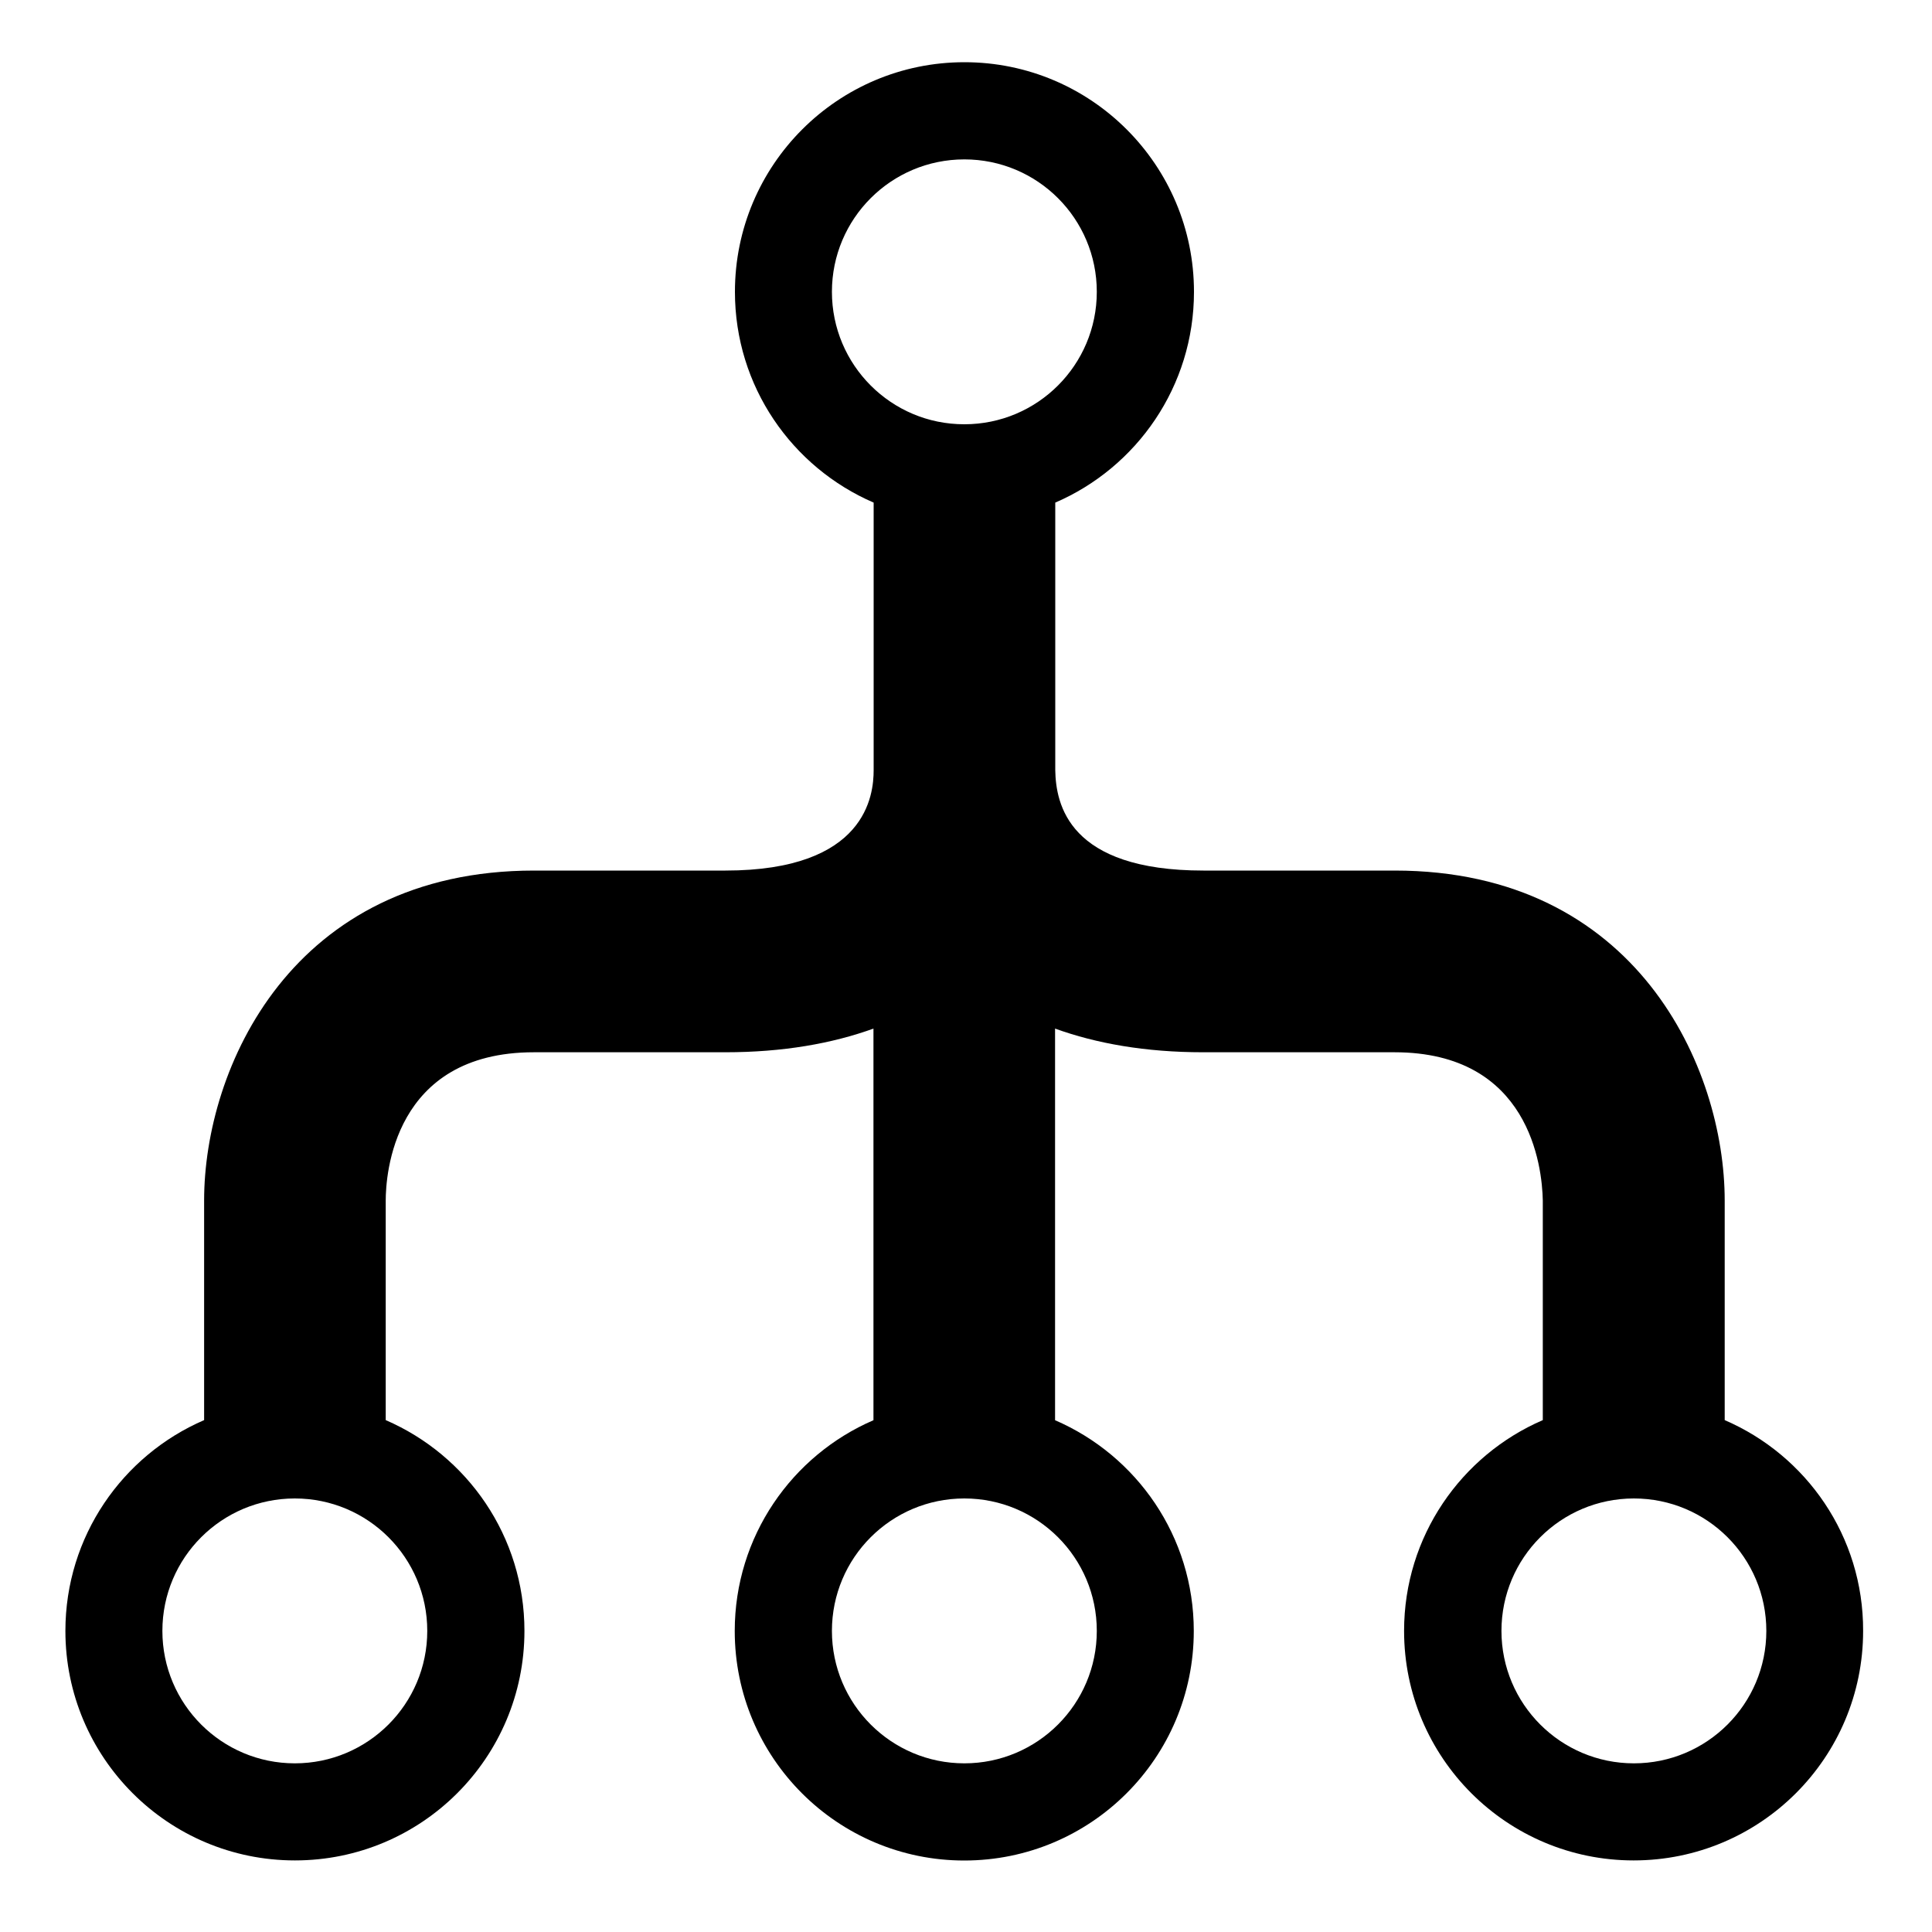 <svg width="20" height="20" viewBox="0 0 20 20" fill="none" xmlns="http://www.w3.org/2000/svg">
<path fill-rule="evenodd" clip-rule="evenodd" d="M17.854 14.701V12.428C17.854 11.055 16.944 9.012 14.438 9.012H12.458C11.061 9.012 10.93 8.325 10.924 7.972V5.203C11.768 4.839 12.36 4 12.36 3.021C12.36 1.709 11.296 0.644 9.984 0.644C8.672 0.644 7.608 1.708 7.608 3.021C7.608 4 8.199 4.838 9.044 5.203V7.972C9.044 8.229 8.97 9.012 7.509 9.012H5.529C3.023 9.012 2.113 11.055 2.113 12.428V14.701C1.269 15.065 0.677 15.904 0.677 16.883C0.677 18.195 1.741 19.259 3.053 19.259C4.365 19.259 5.429 18.196 5.429 16.883C5.429 15.904 4.837 15.066 3.993 14.701V12.428C3.993 12.171 4.067 10.893 5.527 10.893H7.507C8.108 10.893 8.615 10.802 9.042 10.648V14.702C8.198 15.066 7.606 15.905 7.606 16.884C7.606 18.196 8.67 19.26 9.982 19.26C11.294 19.26 12.358 18.197 12.358 16.884C12.358 15.905 11.767 15.067 10.922 14.702V10.648C11.349 10.802 11.856 10.893 12.456 10.893H14.436C15.834 10.893 15.964 12.075 15.971 12.428V14.701C15.127 15.065 14.535 15.904 14.535 16.883C14.535 18.195 15.599 19.259 16.911 19.259C18.223 19.259 19.287 18.196 19.287 16.883C19.29 15.904 18.699 15.065 17.854 14.701ZM4.423 16.883C4.423 17.64 3.809 18.254 3.052 18.254C2.295 18.254 1.681 17.64 1.681 16.883C1.681 16.125 2.295 15.512 3.052 15.512C3.809 15.512 4.423 16.125 4.423 16.883ZM8.612 3.021C8.612 2.263 9.226 1.65 9.983 1.65C10.74 1.65 11.354 2.263 11.354 3.021C11.354 3.778 10.74 4.392 9.983 4.392C9.226 4.393 8.612 3.778 8.612 3.021ZM11.354 16.883C11.354 17.64 10.74 18.254 9.983 18.254C9.226 18.254 8.612 17.64 8.612 16.883C8.612 16.125 9.226 15.512 9.983 15.512C10.74 15.512 11.354 16.125 11.354 16.883ZM16.914 18.254C16.157 18.254 15.543 17.64 15.543 16.883C15.543 16.125 16.157 15.512 16.914 15.512C17.671 15.512 18.285 16.125 18.285 16.883C18.285 17.64 17.671 18.254 16.914 18.254Z" fill="black"/>
</svg>
